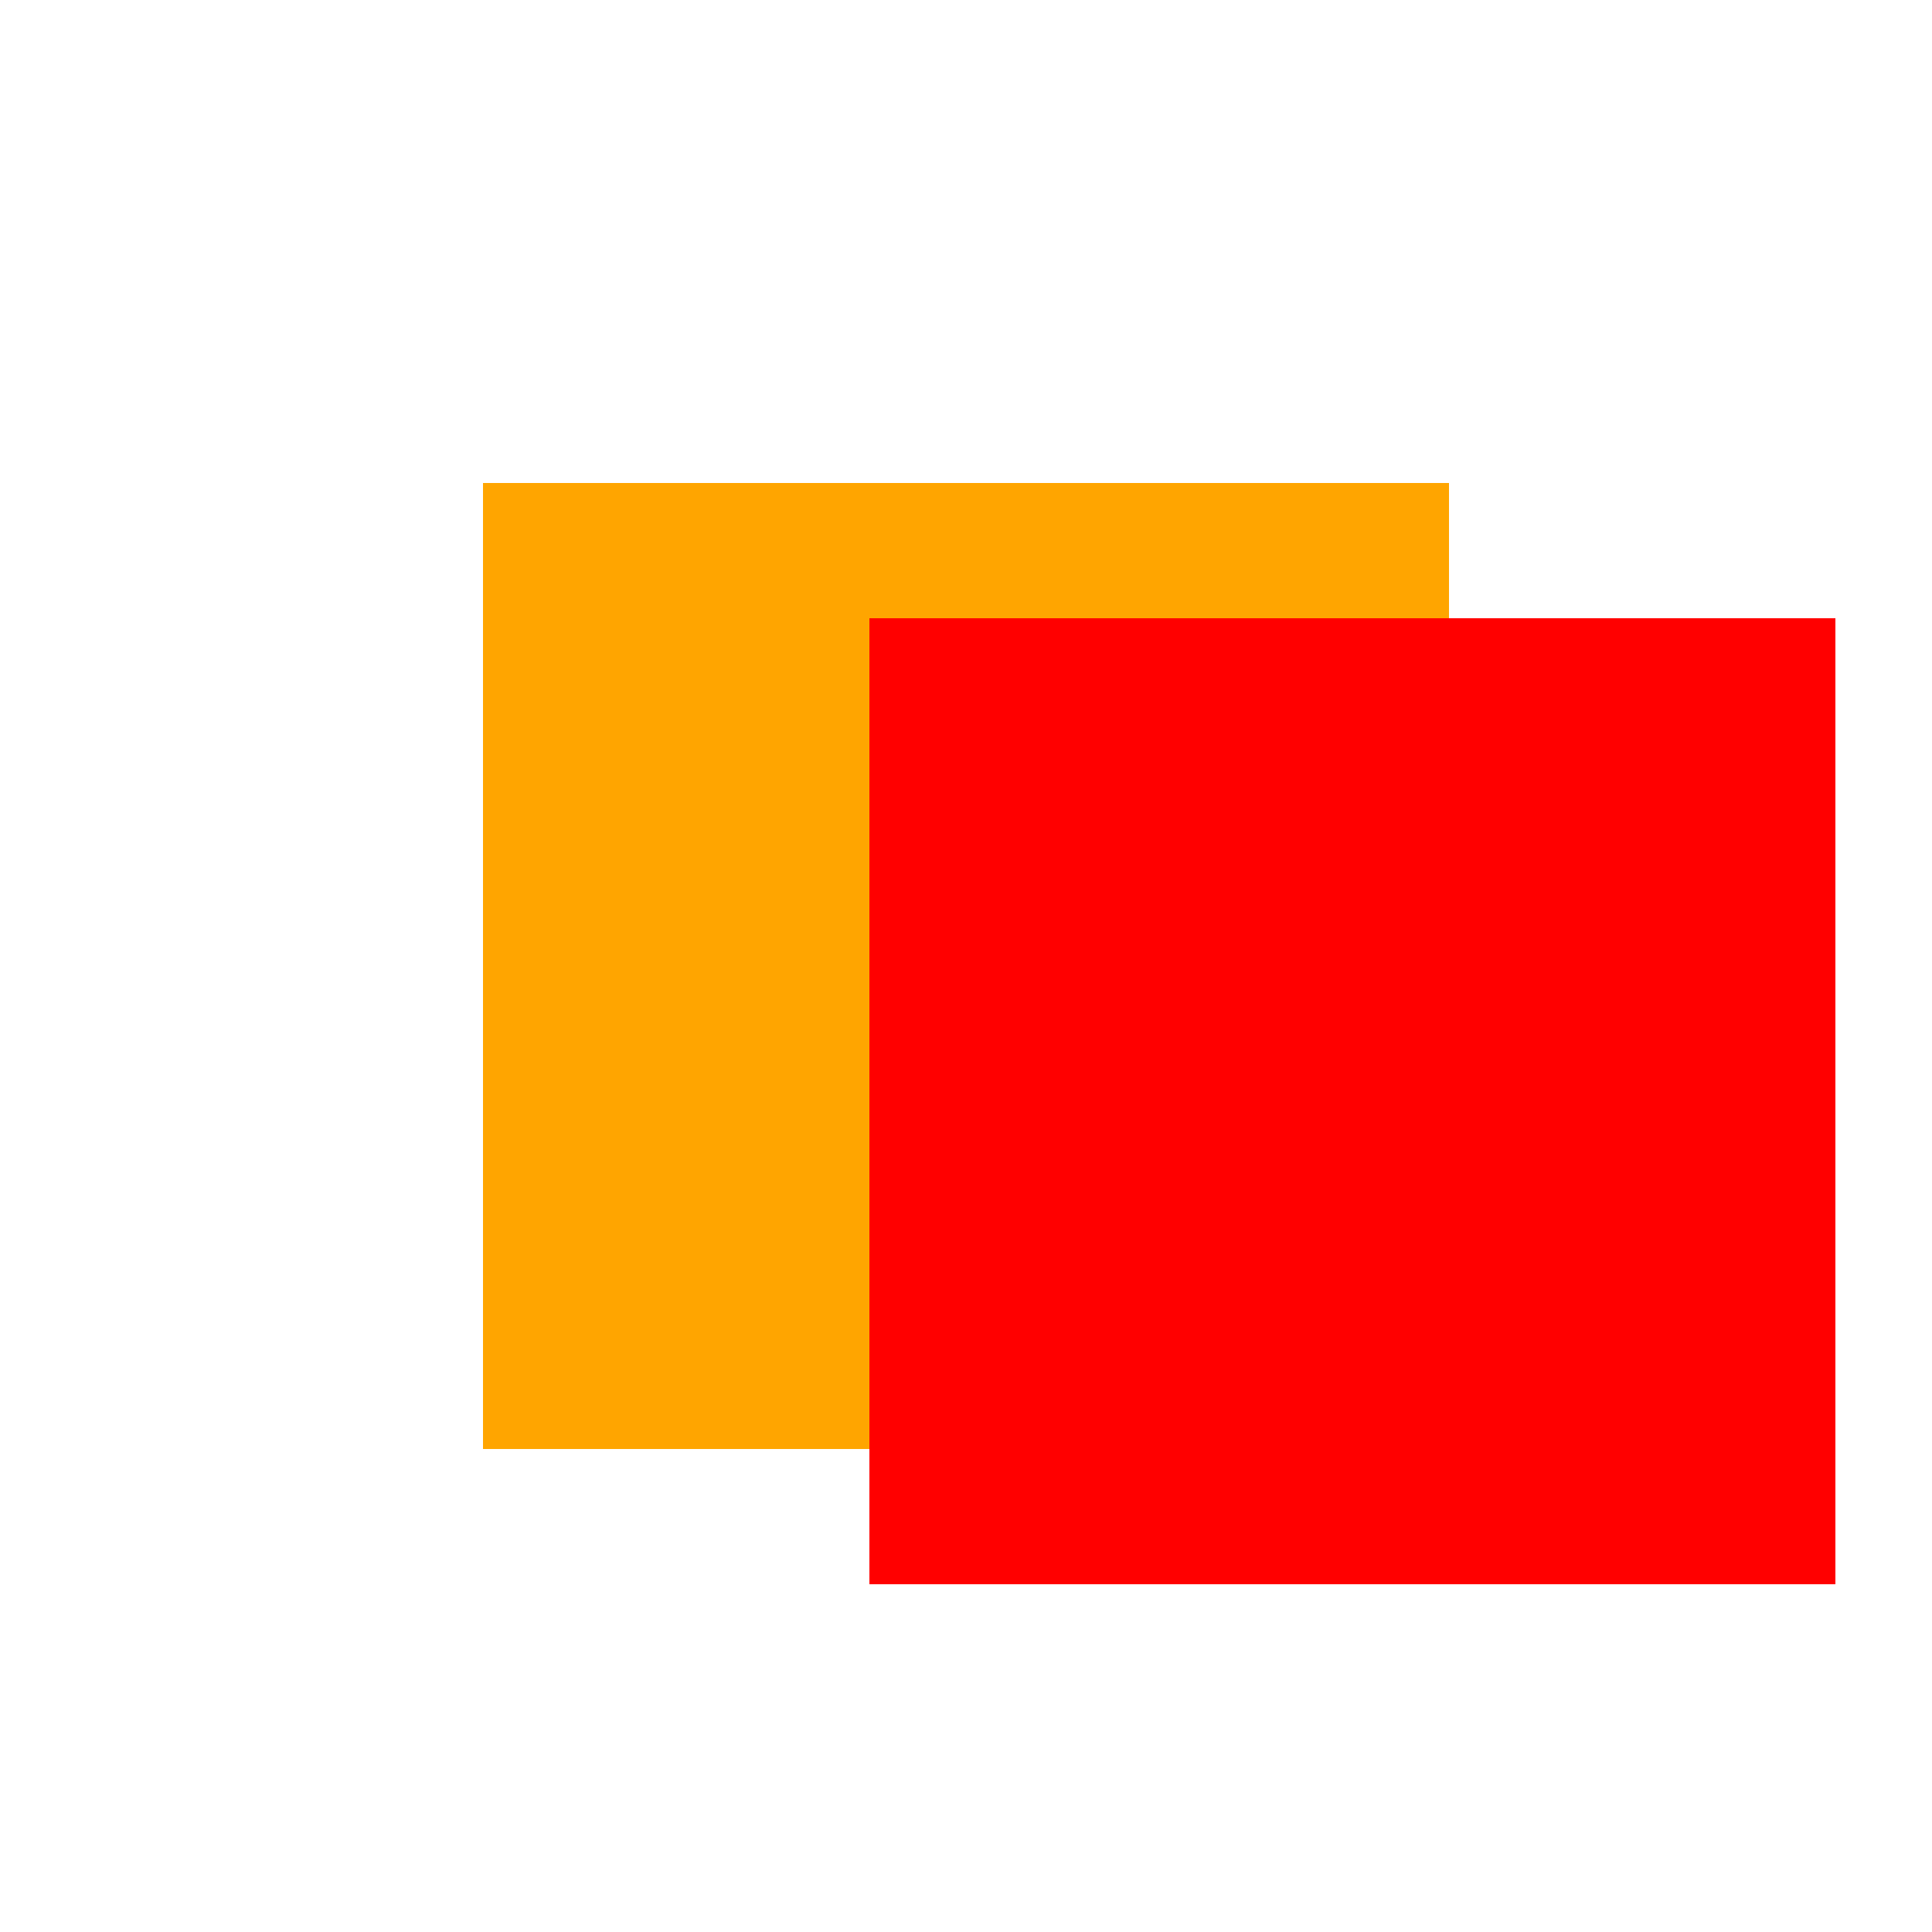 <svg xmlns="http://www.w3.org/2000/svg" width="500" height="500"
	viewBox="0 0 100 100">
	<defs>
		<filter id="a" width="100%" height="100%" x="0%" y="0%"
			filterUnits="objectBoundingBox">
			<feOffset dx="20" dy="7" />
		</filter>
	</defs>
	<rect fill="orange" x="25" y="25" width="50" height="50" />
	<rect fill="red" x="25" y="25" width="50" height="50"
		filter="url(#a)" />
</svg>
